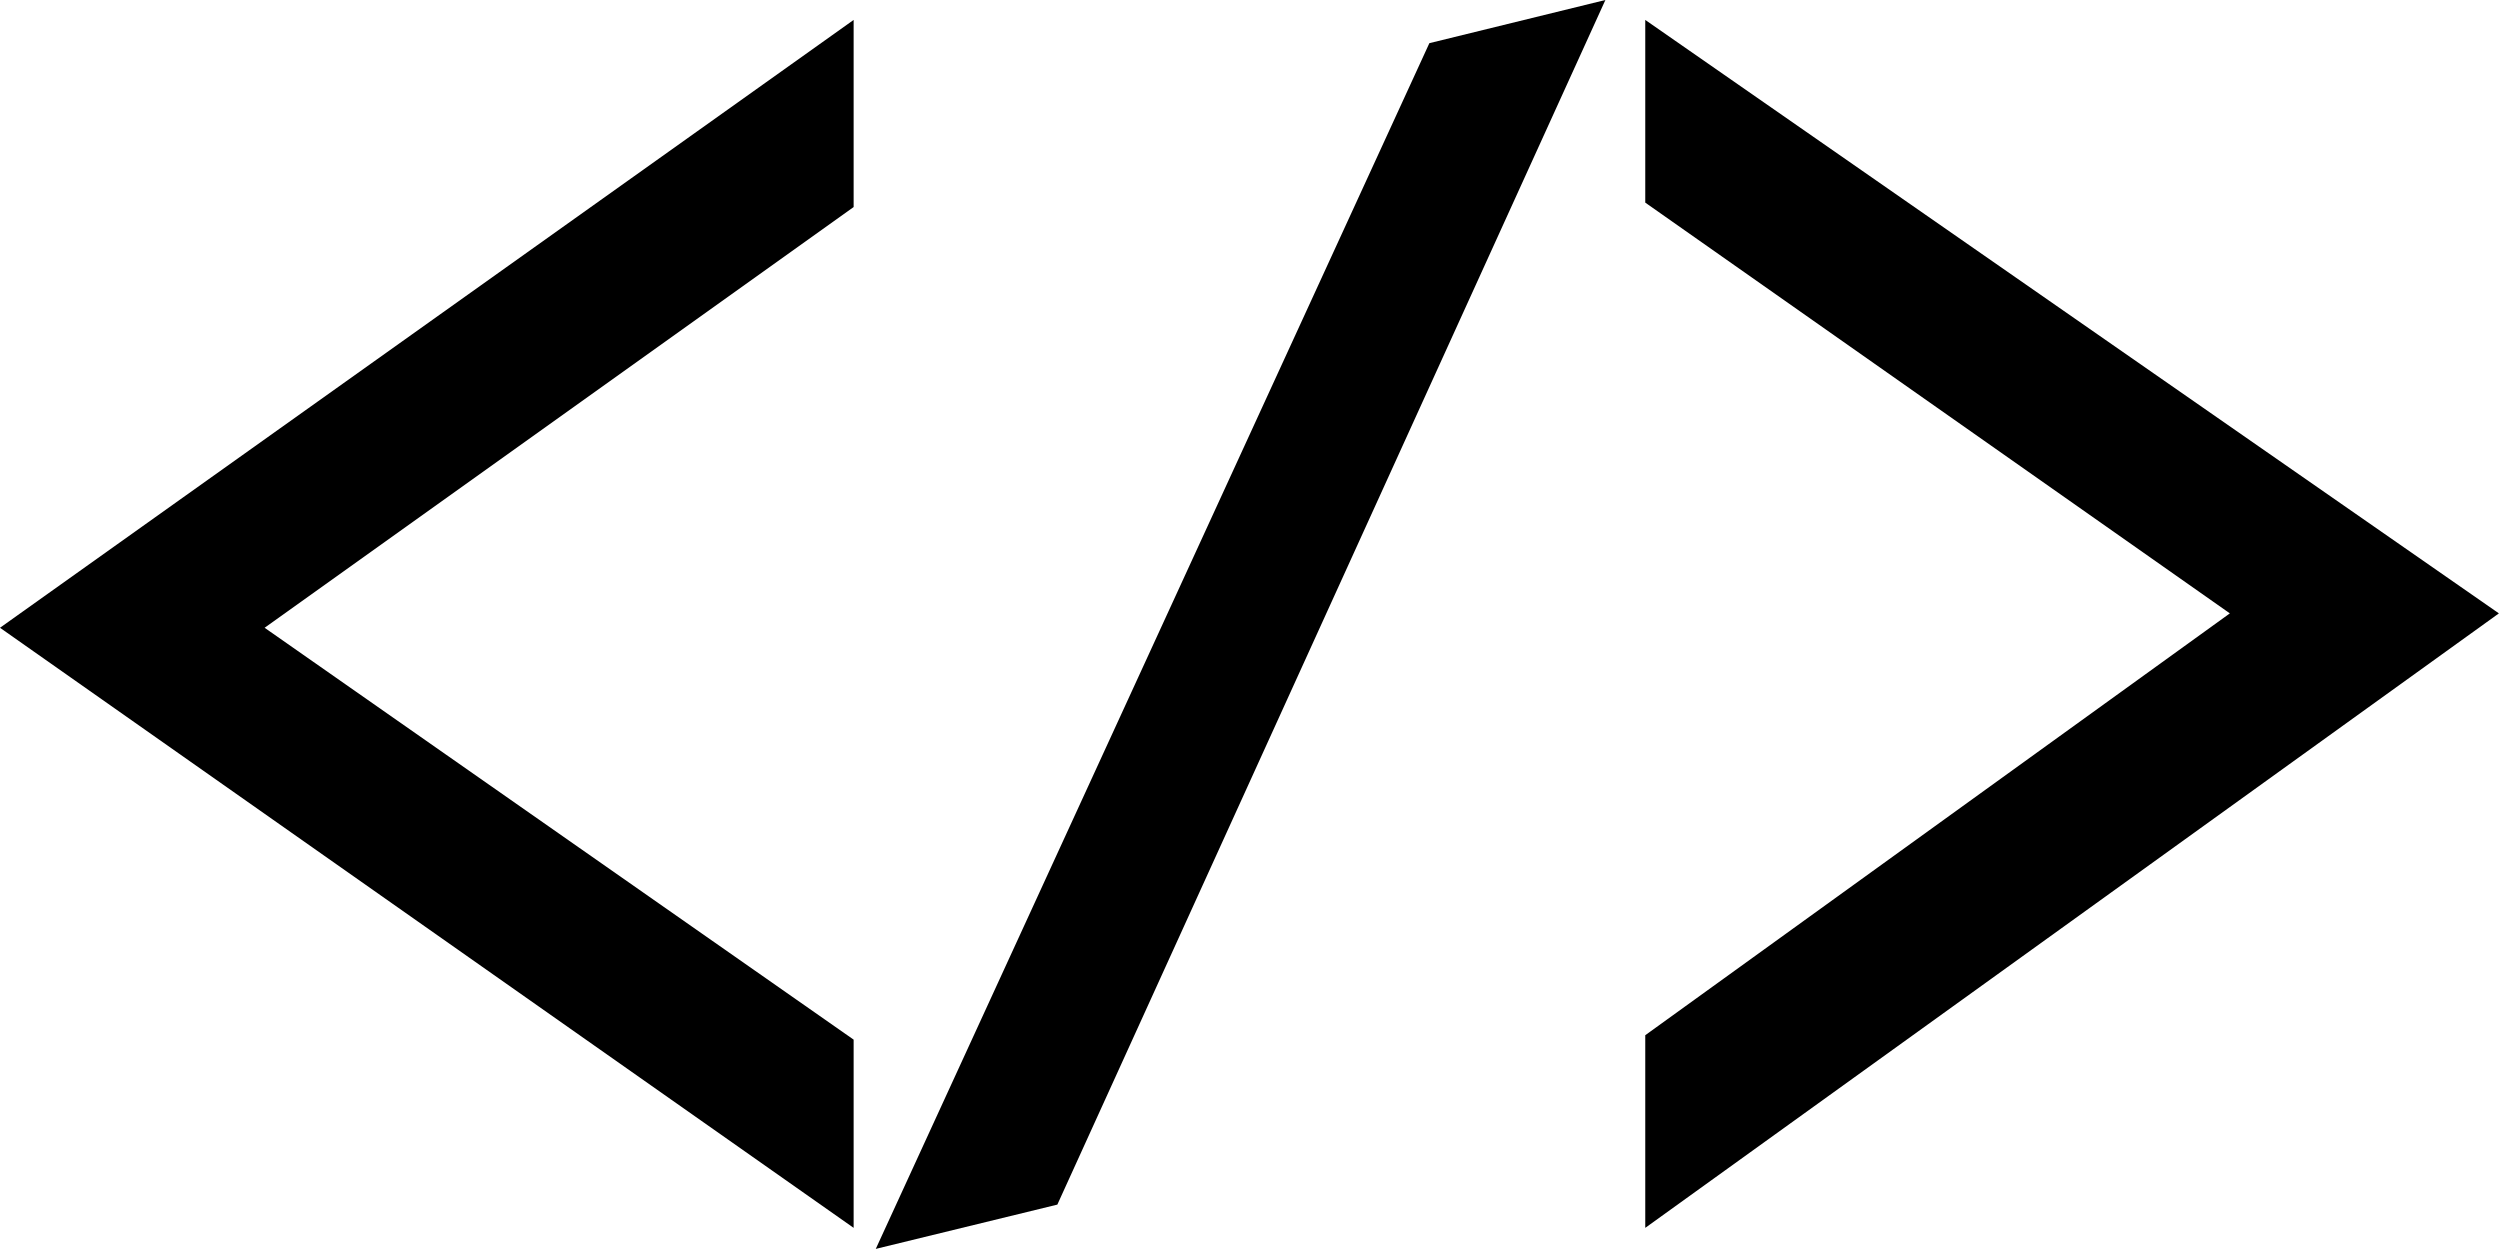 <svg id="レイヤー_1" data-name="レイヤー 1" xmlns="http://www.w3.org/2000/svg" viewBox="0 0 22.58 11.28"><path d="M8.57,6.64V8.33l-5.32,3.8,5.32,3.72v1.7L.86,12.13Z" transform="translate(-0.86 -6.46)"/><path d="M15.72,17.55V15.81L21,12,15.72,8.29V6.64L23.43,12Z" transform="translate(-0.86 -6.46)"/><path d="M10.41,17.34l-1.64.4,5-10.89,1.59-.39Z" transform="translate(-0.86 -6.46)"/></svg>